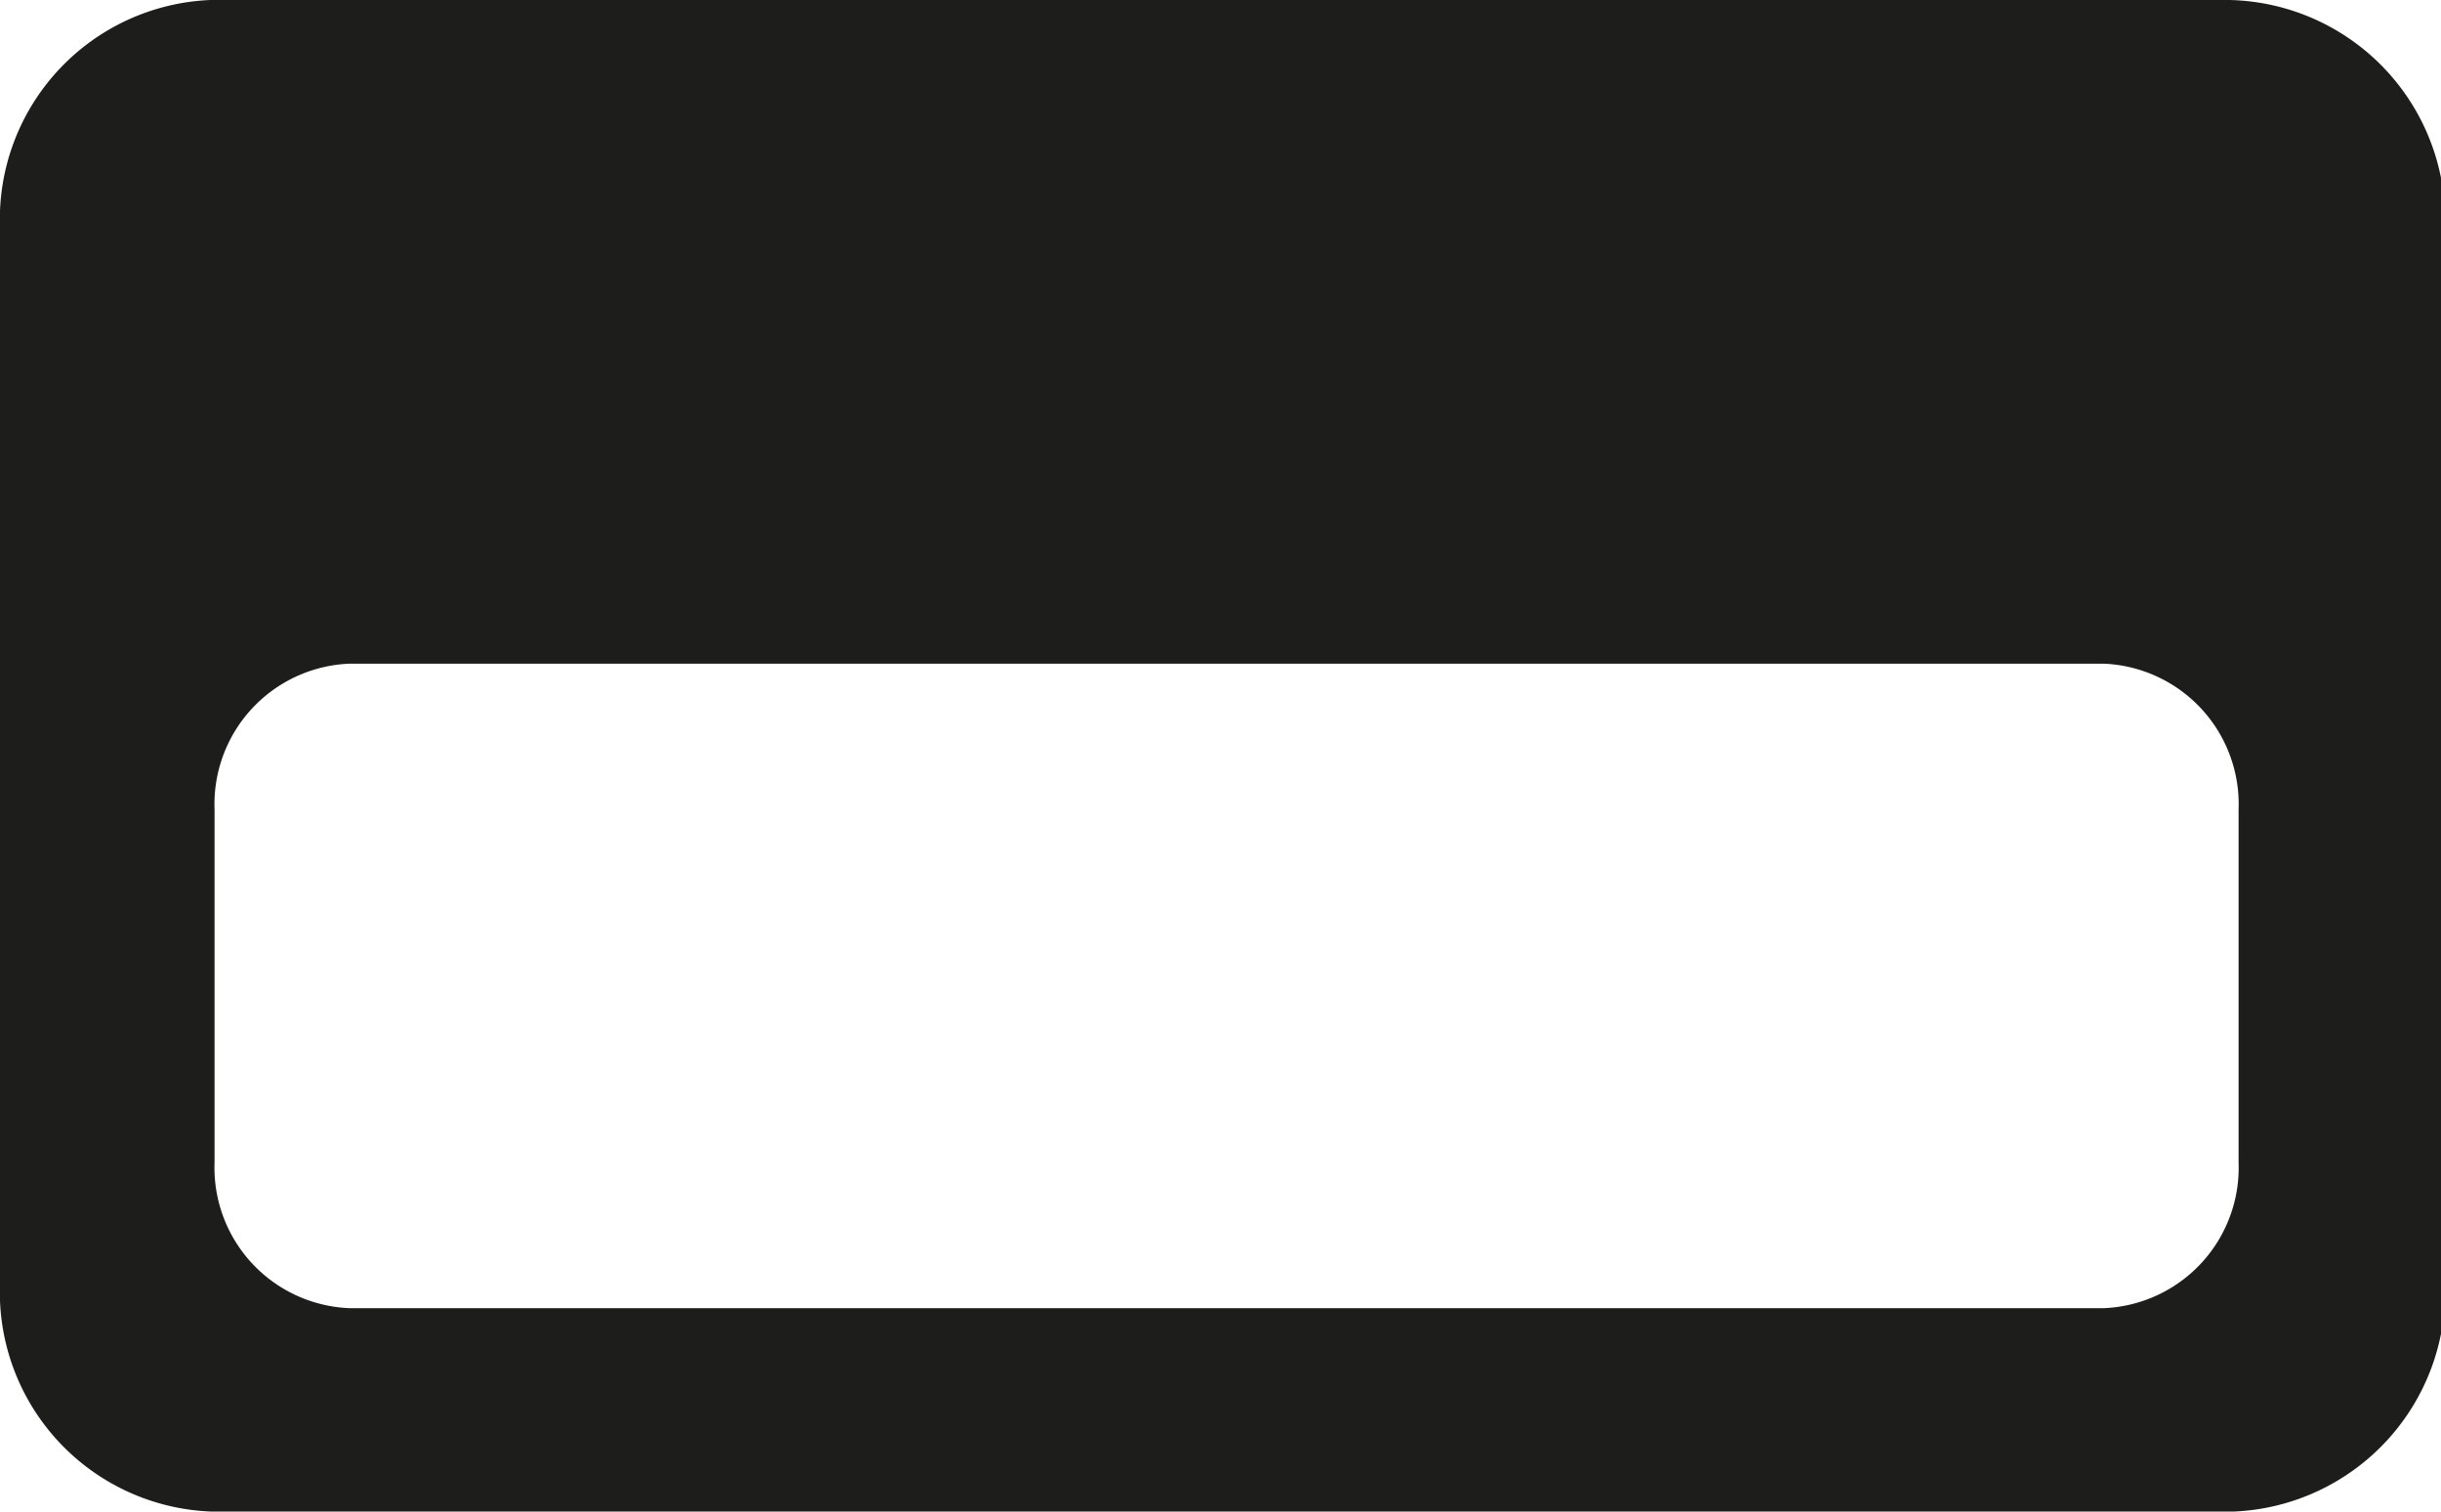 <svg id="Ebene_1" data-name="Ebene 1" xmlns="http://www.w3.org/2000/svg" viewBox="0 0 24.12 14.94"><defs><style>.cls-1{fill:#1d1d1b;}</style></defs><path class="cls-1" d="M22.31,0H2.36A2.17,2.17,0,0,0,.28,2.25V12.69a2.17,2.17,0,0,0,2.08,2.25h20a2.18,2.18,0,0,0,2.08-2.25V2.25A2.18,2.18,0,0,0,22.31,0Zm.09,11.49a1.39,1.39,0,0,1-1.33,1.44H3.73A1.39,1.39,0,0,1,2.4,11.49V8A1.39,1.39,0,0,1,3.73,6.56H21.07A1.39,1.39,0,0,1,22.4,8Z" transform="translate(-0.28)"/></svg>